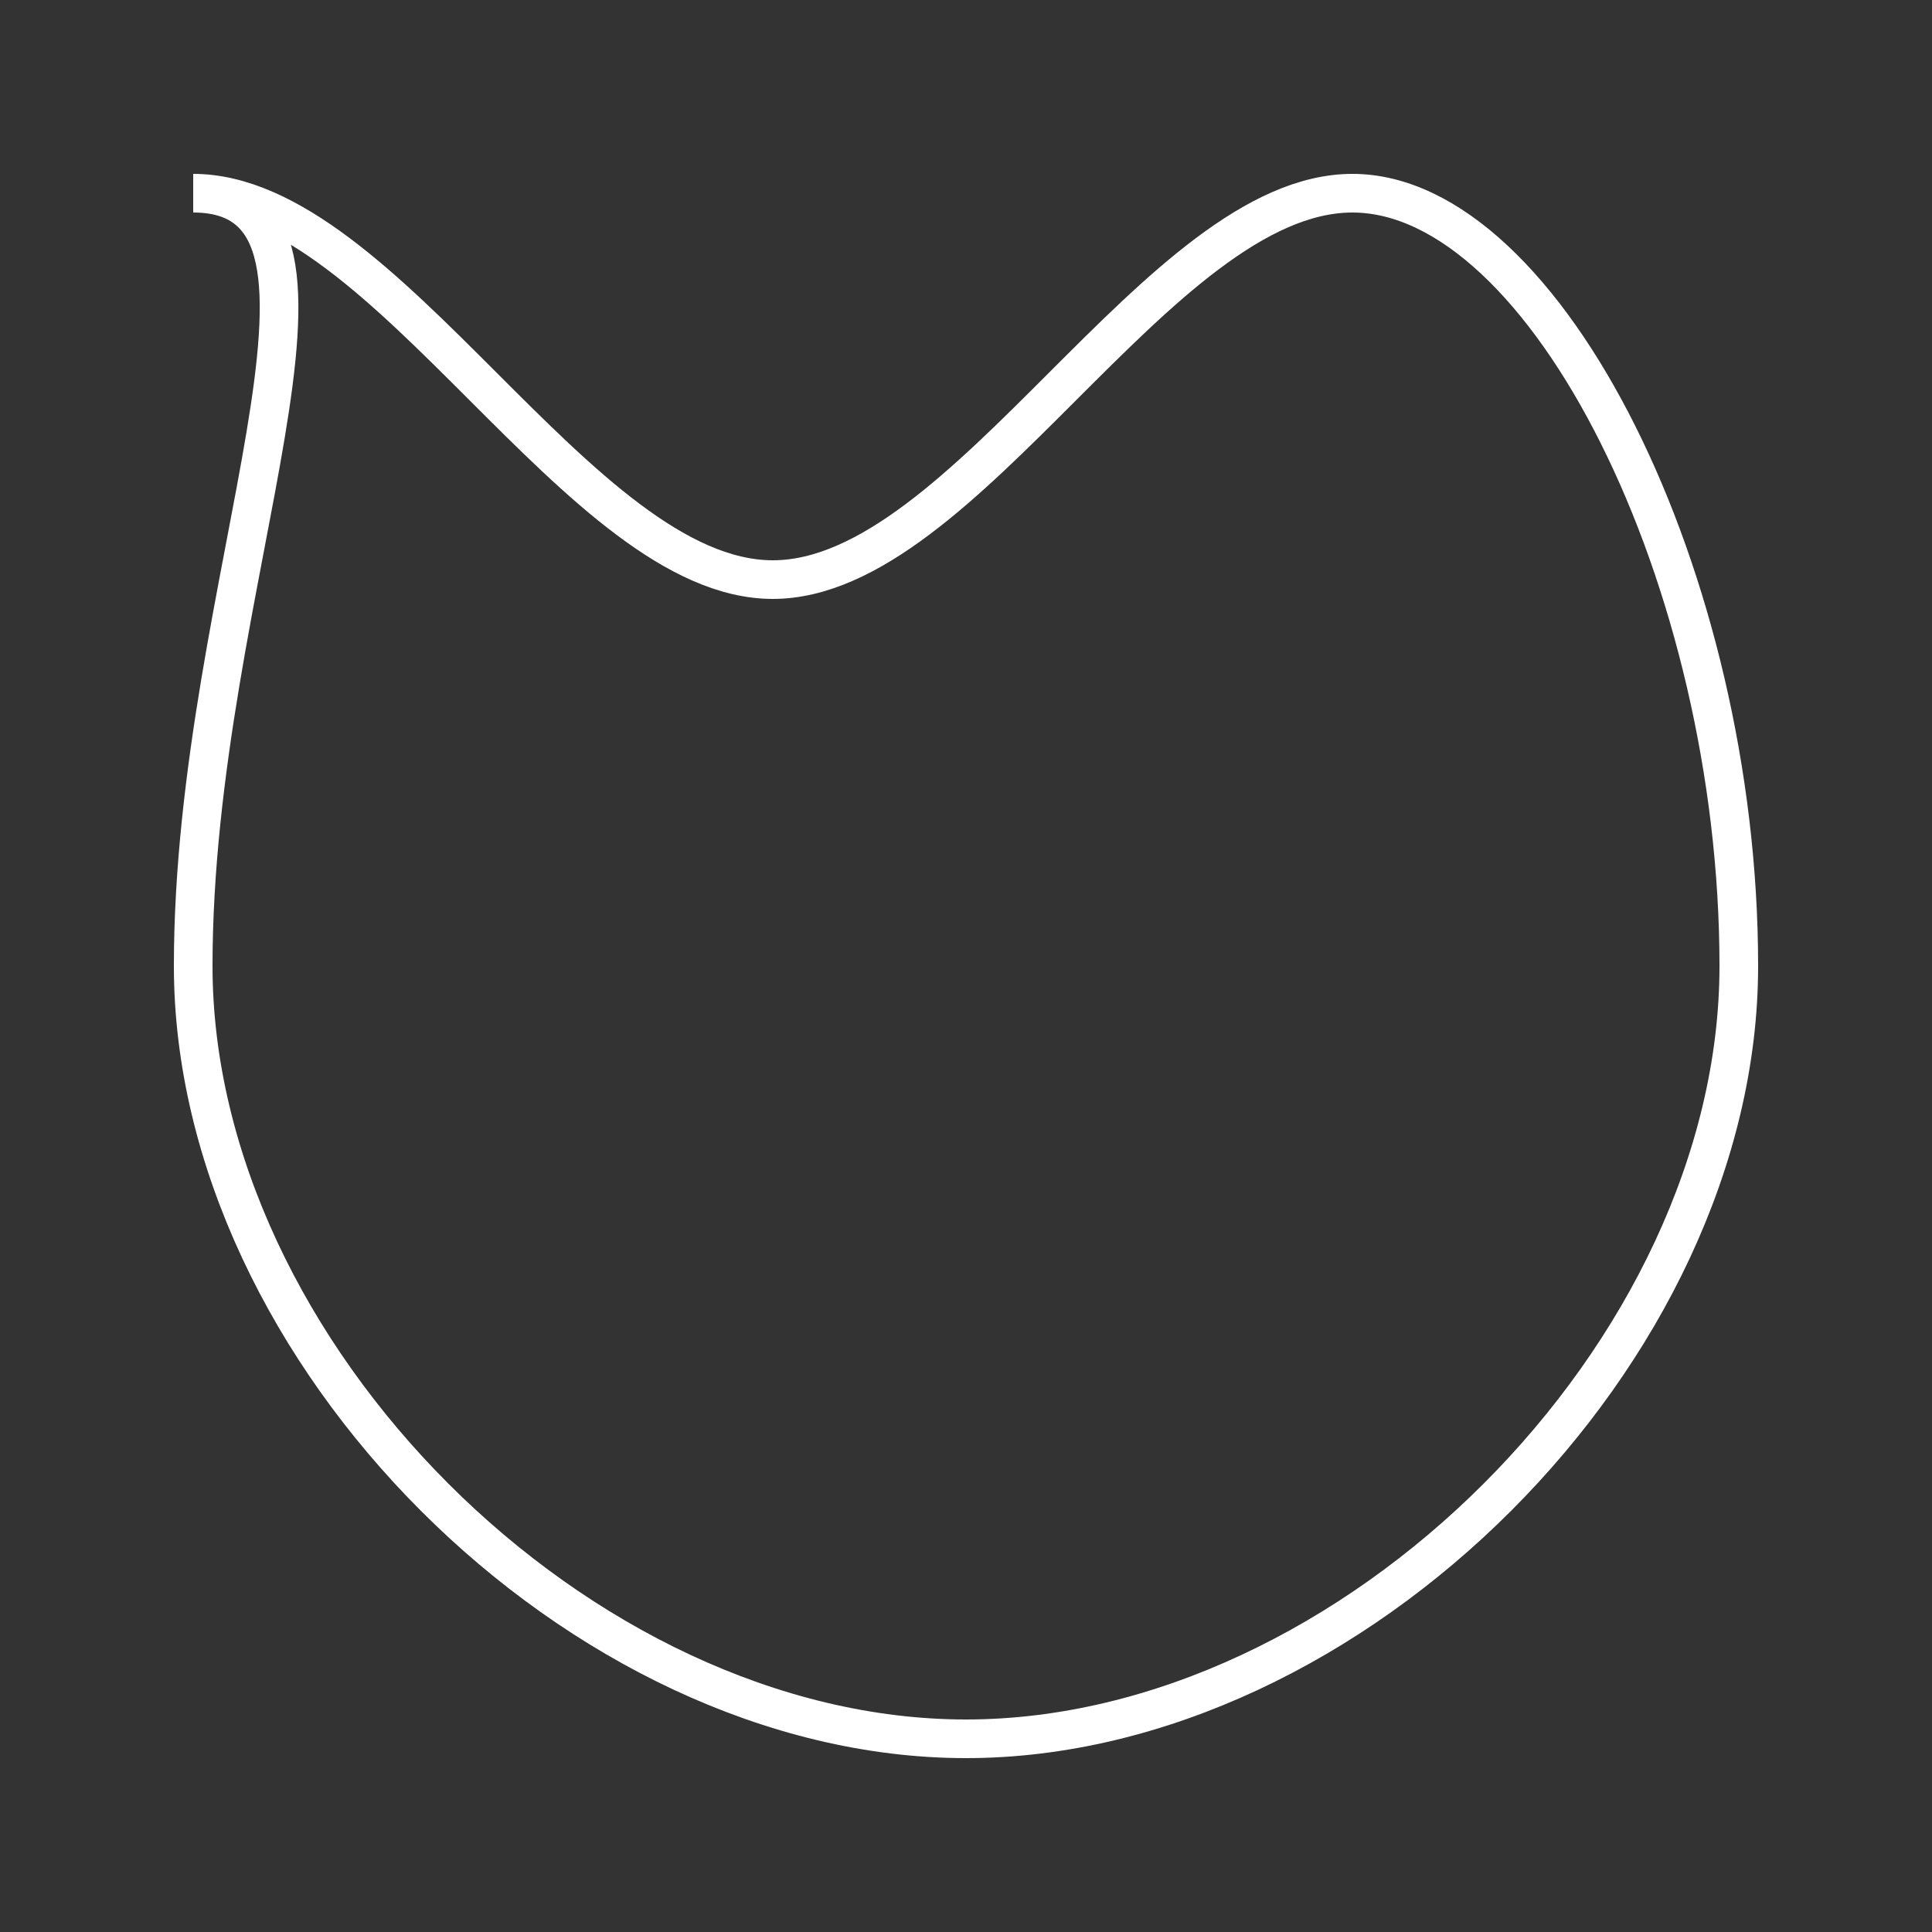 <svg xmlns="http://www.w3.org/2000/svg" viewBox="0 0 100 100">
  <rect x="0" y="0" width="100" height="100" fill="#333333" stroke="none"/>
  <path d="M10,10 C20,10 30,30 40,30 C50,30 60,10 70,10 C80,10 90,30 90,50 C90,70 70,90 50,90 C30,90 10,70 10,50 C10,30 20,10 10,10" fill="none" stroke="white" stroke-width="2"/>
</svg>
